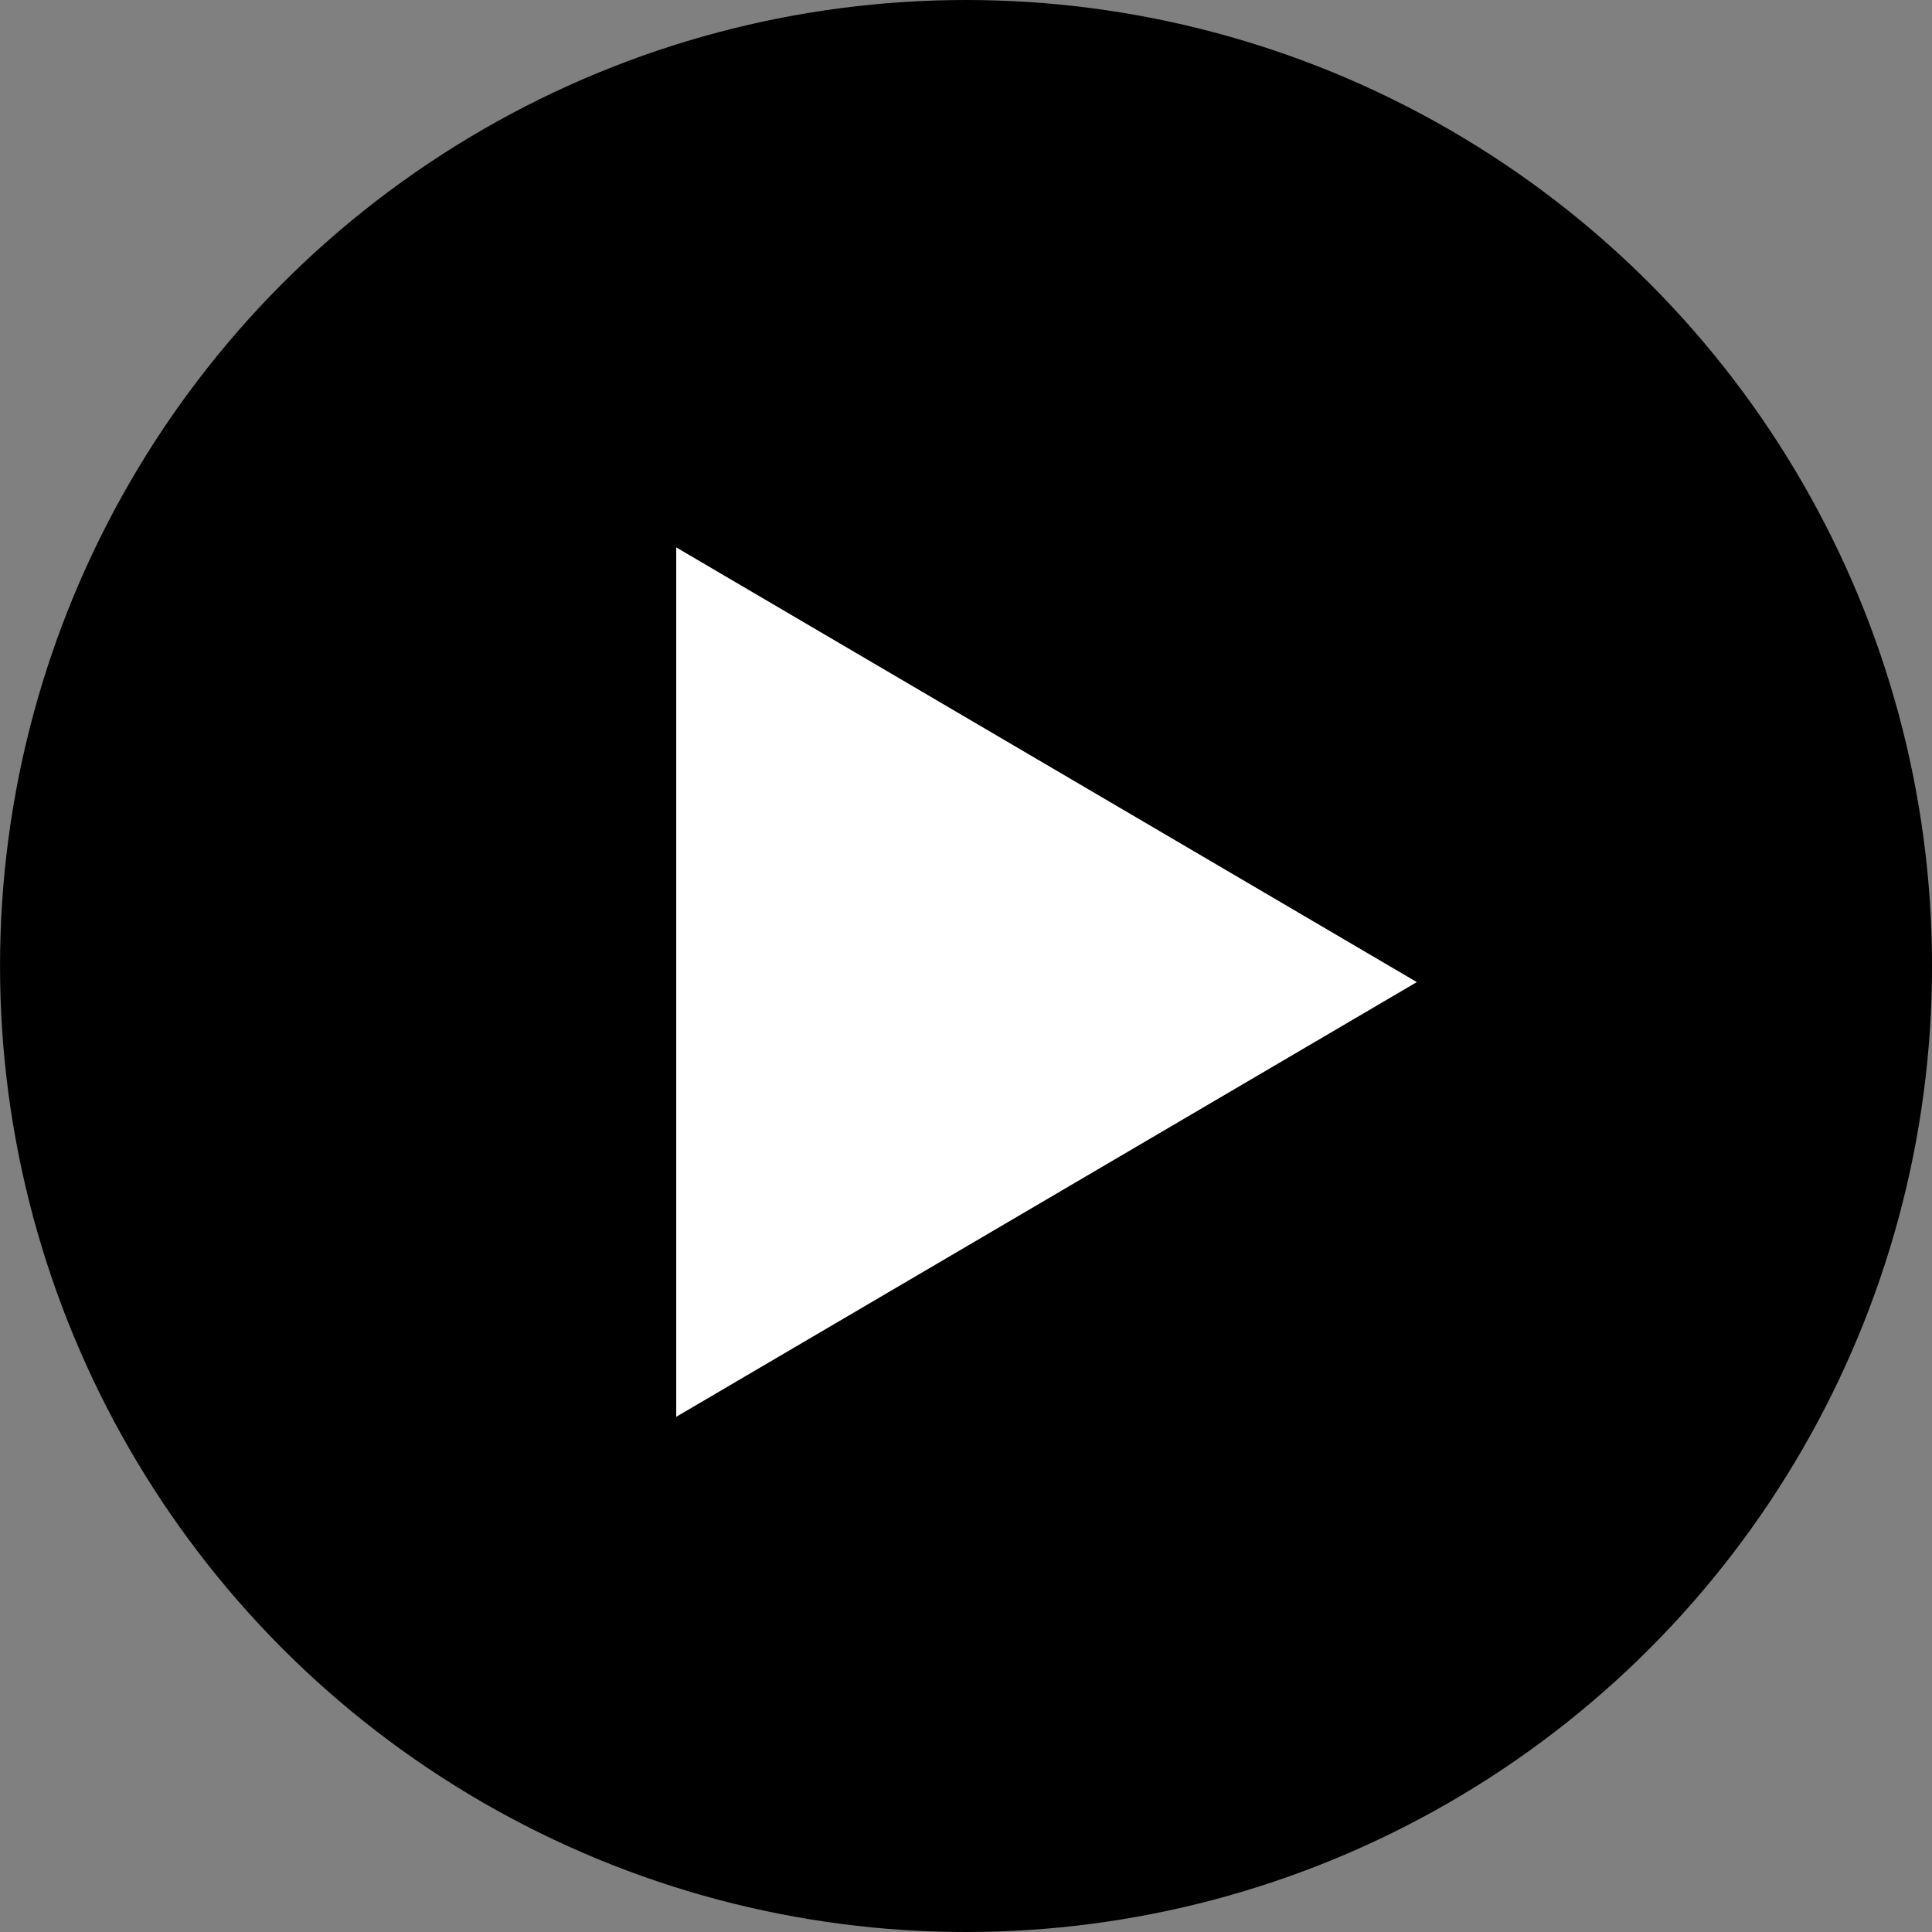 <svg xmlns="http://www.w3.org/2000/svg" width="60" height="60" viewBox="0 0 60 60">
  <rect x="0" y="0" width="60" height="60" fill="#808080" stroke="none"/>
  <defs>
    <style>
      .cls-1 {
        fill: #fff;
      }
    </style>
  </defs>
  <g id="Group_1545" data-name="Group 1545" transform="translate(-0.023 0.11)">
    <circle id="Ellipse_3" data-name="Ellipse 3" cx="30" cy="30" r="30" transform="translate(0.024 -0.11)"/>
    <path id="Polygon_1" data-name="Polygon 1" class="cls-1" d="M13.5,0,27,23H0Z" transform="translate(44.024 16.89) rotate(90)"/>
  </g>
</svg>
